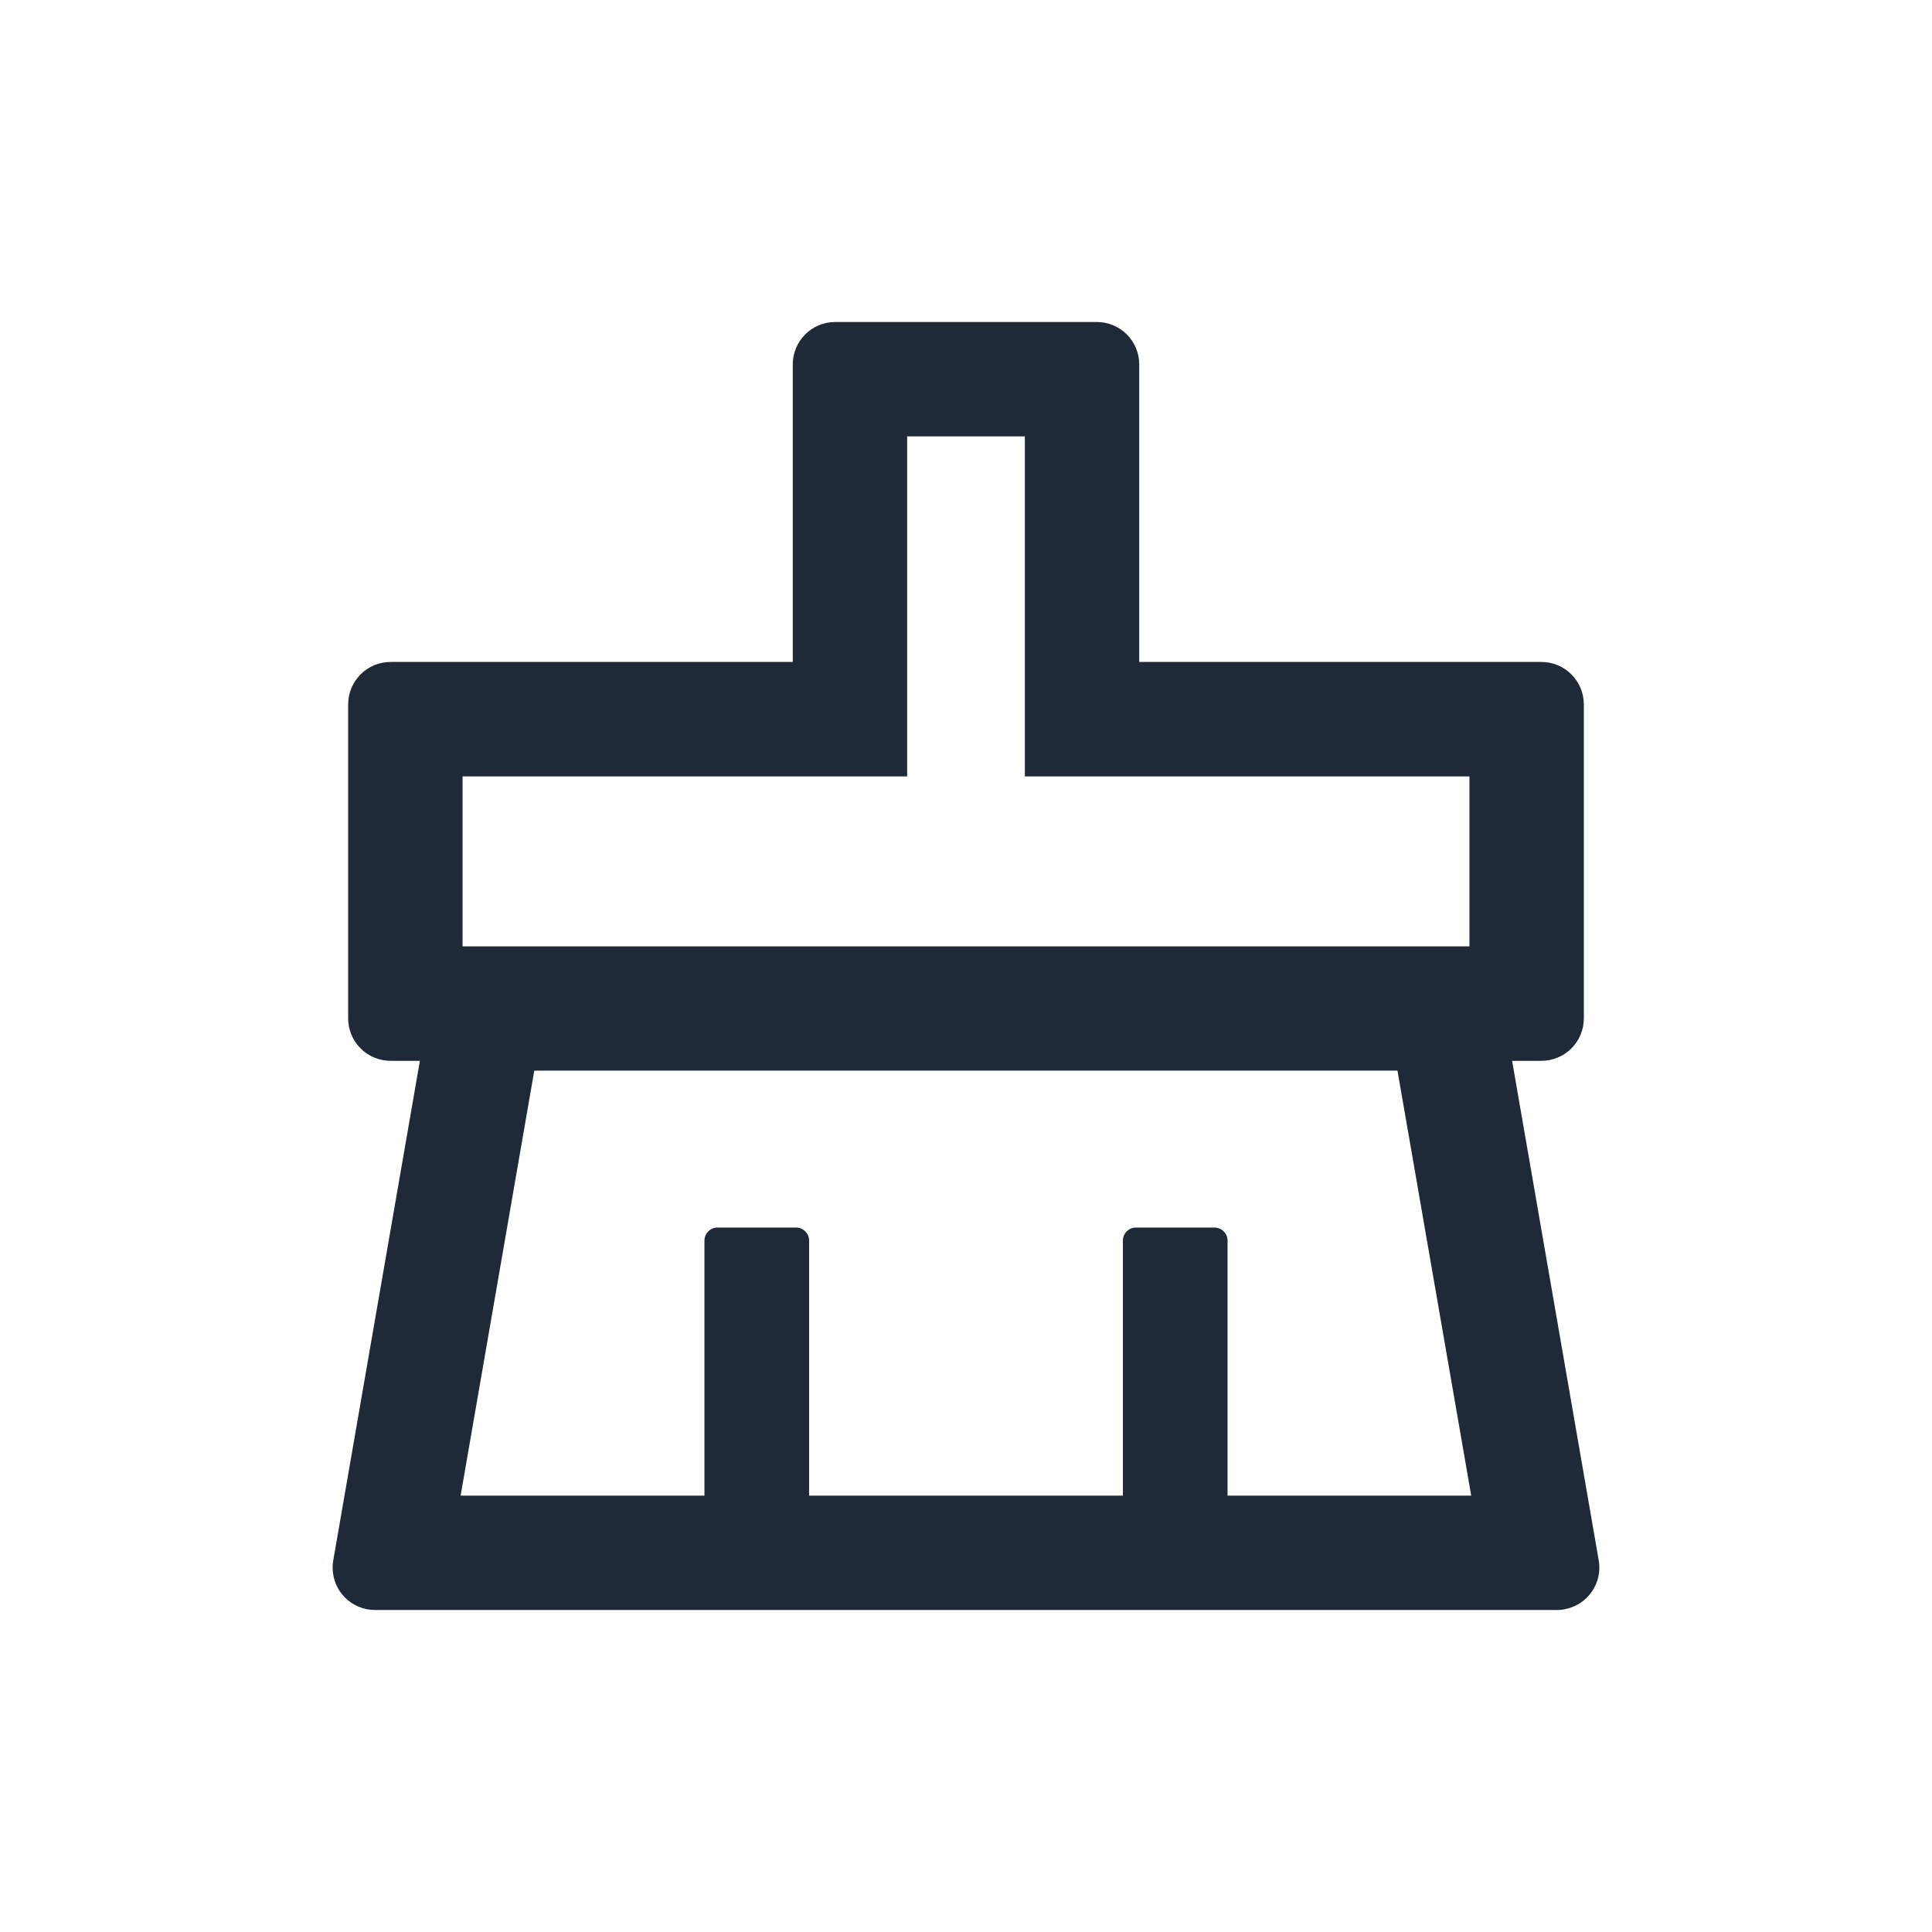 <svg width="24" height="24" viewBox="0 0 24 24" fill="none" xmlns="http://www.w3.org/2000/svg">
<path d="M19.86 19.383L18.784 13.178H19.147C19.439 13.178 19.675 12.942 19.675 12.65V8.751C19.675 8.459 19.439 8.223 19.147 8.223H14.152V4.528C14.152 4.236 13.917 4 13.624 4H10.376C10.083 4 9.848 4.236 9.848 4.528V8.223H4.853C4.56 8.223 4.325 8.459 4.325 8.751V12.65C4.325 12.942 4.56 13.178 4.853 13.178H5.216L4.14 19.383C4.134 19.413 4.132 19.444 4.132 19.472C4.132 19.765 4.367 20 4.66 20H19.34C19.37 20 19.401 19.998 19.429 19.992C19.718 19.943 19.91 19.669 19.86 19.383ZM5.746 9.645H11.269V5.421H12.731V9.645H18.254V11.756H5.746V9.645ZM15.249 18.579V15.411C15.249 15.322 15.175 15.249 15.086 15.249H14.111C14.022 15.249 13.949 15.322 13.949 15.411V18.579H10.051V15.411C10.051 15.322 9.978 15.249 9.888 15.249H8.914C8.824 15.249 8.751 15.322 8.751 15.411V18.579H5.722L6.637 13.3H17.36L18.276 18.579H15.249Z" fill="#1F2937"/>
</svg>
